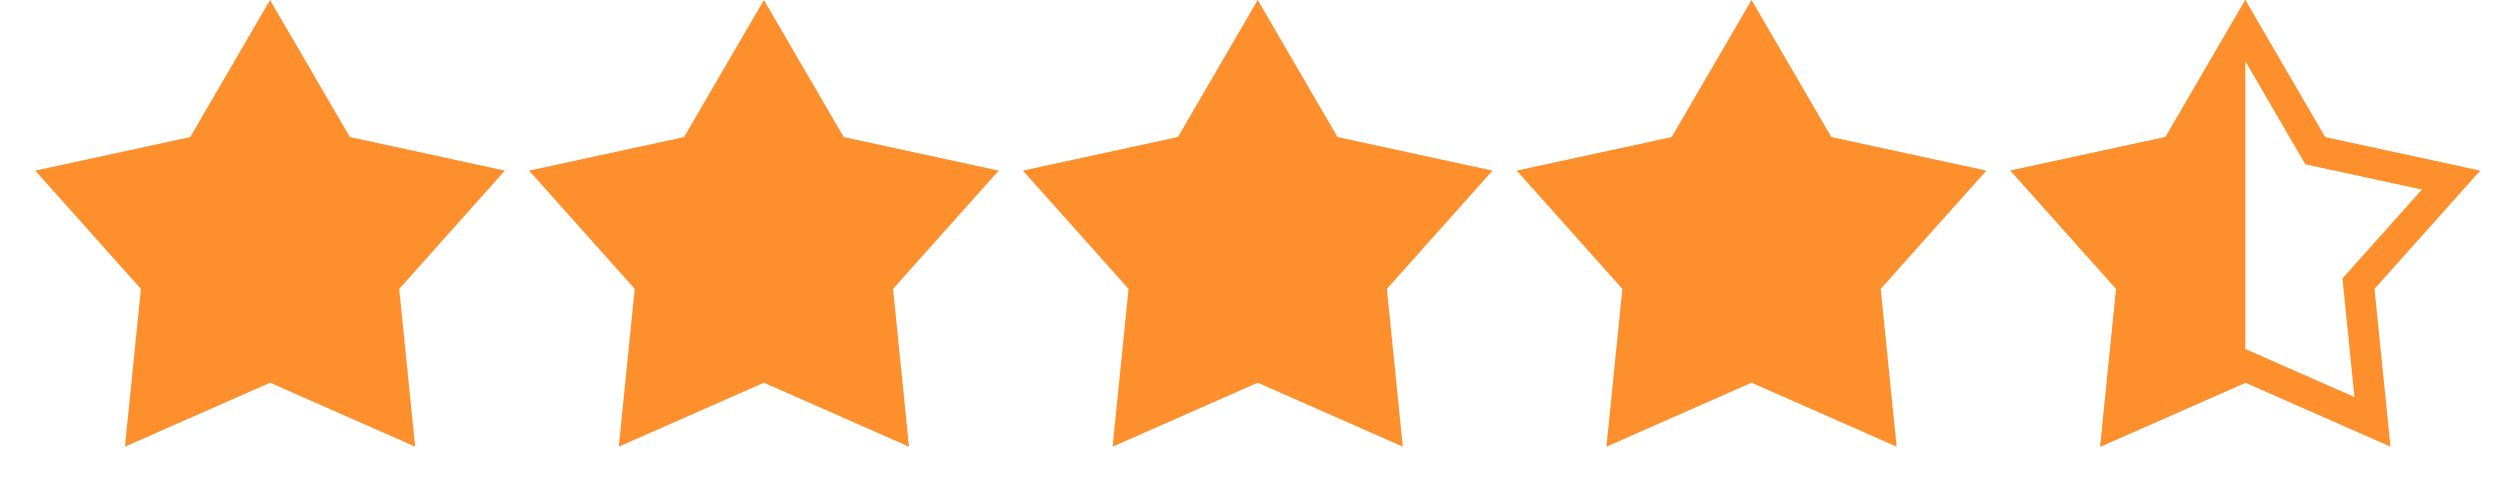 <svg width="81" height="16" viewBox="0 0 81 16" fill="none" xmlns="http://www.w3.org/2000/svg">
<path d="M8.75 0L11.336 4.44L16.358 5.528L12.935 9.36L13.452 14.472L8.75 12.4L4.048 14.472L4.565 9.36L1.142 5.528L6.164 4.44L8.75 0Z" fill="#FD902C"/>
<path d="M24.75 0L27.336 4.44L32.358 5.528L28.935 9.36L29.452 14.472L24.75 12.4L20.048 14.472L20.565 9.36L17.142 5.528L22.164 4.44L24.75 0Z" fill="#FD902C"/>
<path d="M40.75 0L43.336 4.44L48.358 5.528L44.935 9.36L45.452 14.472L40.75 12.4L36.048 14.472L36.565 9.36L33.142 5.528L38.164 4.44L40.75 0Z" fill="#FD902C"/>
<path d="M56.75 0L59.336 4.44L64.359 5.528L60.935 9.36L61.452 14.472L56.75 12.4L52.048 14.472L52.565 9.36L49.142 5.528L54.164 4.44L56.75 0Z" fill="#FD902C"/>
<path d="M72.75 0.993L74.904 4.692L75.015 4.882L75.23 4.929L79.414 5.835L76.562 9.027L76.415 9.191L76.437 9.41L76.868 13.668L72.952 11.943L72.75 11.854L72.548 11.943L68.632 13.668L69.063 9.41L69.085 9.191L68.938 9.027L66.086 5.835L70.27 4.929L70.485 4.882L70.596 4.692L72.75 0.993Z" stroke="#FD902C"/>
<path fill-rule="evenodd" clip-rule="evenodd" d="M72.75 12.4L68.048 14.472L68.565 9.36L65.142 5.528L70.164 4.44L72.75 0V12.4Z" fill="#FD902C"/>
</svg>
